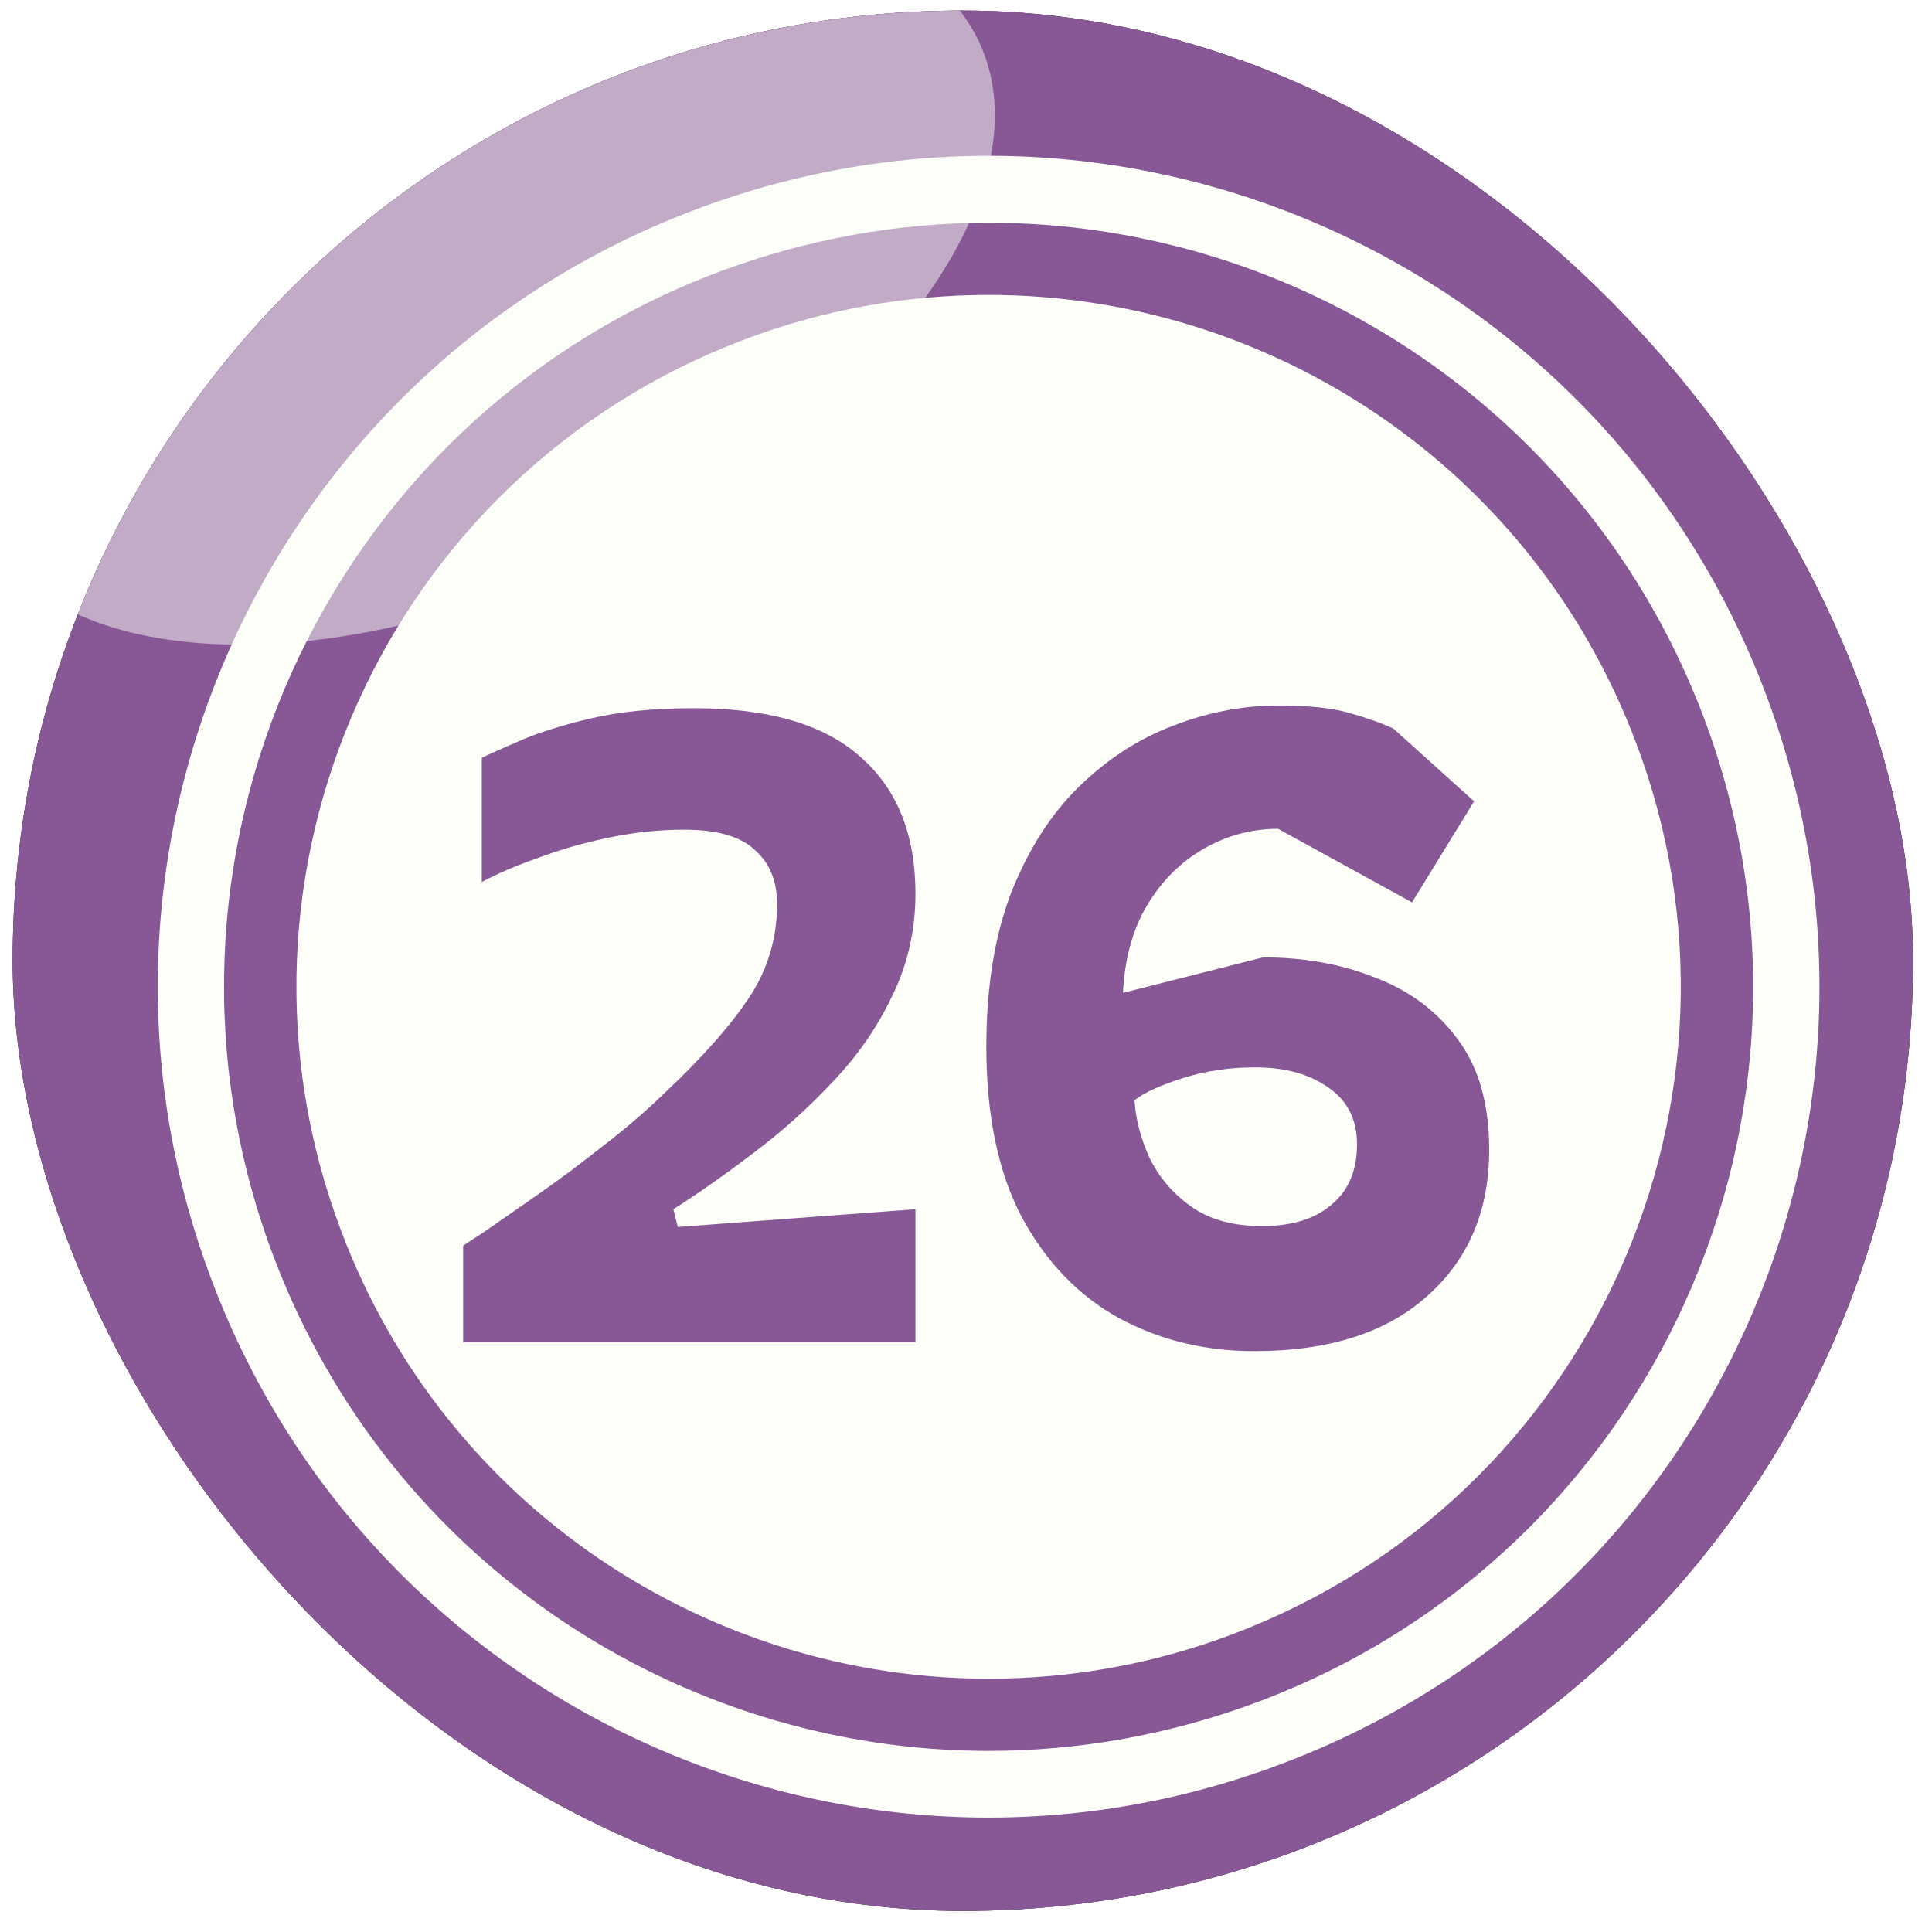 <svg width="61" height="61" viewBox="0 0 61 61" fill="none" xmlns="http://www.w3.org/2000/svg">
<g filter="url(#filter0_i_3570_19516)">
<g clip-path="url(#clip0_3570_19516)">
<rect x="0.4" y="0.334" width="60" height="60" rx="30" fill="#82857D"/>
<path fill-rule="evenodd" clip-rule="evenodd" d="M17.664 -3.327C36.252 -10.361 57.028 -0.995 64.061 17.594C71.095 36.183 61.729 56.962 43.141 63.995C24.554 71.029 3.777 61.663 -3.256 43.074C-10.289 24.485 -0.924 3.706 17.664 -3.327Z" fill="#5B3267"/>
<path fill-rule="evenodd" clip-rule="evenodd" d="M17.665 -3.328C35.912 -10.236 56.276 -1.318 63.65 16.589C68.924 34.478 59.577 53.695 41.85 60.388C23.604 67.296 3.24 58.379 -4.135 40.471C-9.409 22.582 -0.062 3.365 17.665 -3.328Z" fill="#875796"/>
<path fill-rule="evenodd" clip-rule="evenodd" d="M21.938 6.625C35.484 1.493 50.627 8.33 55.74 21.877C60.872 35.424 54.036 50.568 40.49 55.681C26.944 60.813 11.801 53.977 6.687 40.43C1.556 26.883 8.392 11.739 21.938 6.625Z" fill="#FDFFF8"/>
<path fill-rule="evenodd" clip-rule="evenodd" d="M31.214 7.033C40.956 7.033 50.124 12.972 53.784 22.626C58.503 35.096 52.223 49.02 39.754 53.721C36.937 54.78 34.048 55.282 31.214 55.282V53.003C33.779 53.003 36.399 52.555 38.947 51.586C50.232 47.316 55.919 34.702 51.649 23.433C48.348 14.695 40.041 9.312 31.214 9.312V7.033ZM22.673 8.594C25.49 7.536 28.379 7.033 31.214 7.033V9.312C28.648 9.312 26.028 9.761 23.481 10.729C12.195 15 6.508 27.614 10.778 38.882C14.079 47.62 22.386 53.003 31.214 53.003V55.282C21.471 55.282 12.303 49.343 8.643 39.69C3.924 27.219 10.204 13.295 22.673 8.594Z" fill="#875796"/>
<path d="M14.624 42.38V39.328C14.624 39.328 14.838 39.188 15.268 38.908C15.697 38.609 16.248 38.227 16.92 37.76C17.592 37.293 18.282 36.78 18.992 36.22C19.72 35.66 20.364 35.109 20.924 34.568C22.137 33.429 23.042 32.412 23.64 31.516C24.237 30.62 24.536 29.631 24.536 28.548C24.536 27.82 24.302 27.25 23.836 26.84C23.388 26.41 22.641 26.196 21.596 26.196C20.812 26.196 20.018 26.28 19.216 26.448C18.413 26.616 17.666 26.831 16.976 27.092C16.285 27.334 15.697 27.587 15.212 27.848V23.928C15.398 23.834 15.772 23.666 16.332 23.424C16.91 23.163 17.666 22.92 18.6 22.696C19.533 22.472 20.634 22.36 21.904 22.36C24.274 22.36 26.029 22.873 27.168 23.9C28.325 24.908 28.904 26.345 28.904 28.212C28.904 29.369 28.661 30.442 28.176 31.432C27.709 32.421 27.084 33.327 26.3 34.148C25.534 34.969 24.704 35.716 23.808 36.388C22.93 37.06 22.081 37.657 21.26 38.18L21.4 38.74L28.904 38.18V42.38H14.624ZM39.599 42.66C38.049 42.66 36.63 42.315 35.343 41.624C34.054 40.914 33.028 39.85 32.263 38.432C31.516 37.013 31.142 35.221 31.142 33.056C31.142 31.171 31.404 29.547 31.927 28.184C32.468 26.821 33.177 25.71 34.054 24.852C34.95 23.974 35.94 23.331 37.023 22.92C38.124 22.491 39.234 22.276 40.355 22.276C41.306 22.276 42.044 22.351 42.566 22.5C43.108 22.649 43.584 22.817 43.995 23.004L46.542 25.3L44.583 28.492L40.355 26.168C39.533 26.168 38.758 26.373 38.031 26.784C37.303 27.195 36.705 27.782 36.239 28.548C35.772 29.313 35.511 30.247 35.455 31.348L39.879 30.228C41.185 30.228 42.37 30.442 43.434 30.872C44.517 31.282 45.385 31.936 46.038 32.832C46.692 33.709 47.019 34.867 47.019 36.304C47.019 38.227 46.365 39.767 45.059 40.924C43.77 42.081 41.95 42.66 39.599 42.66ZM39.85 38.712C40.784 38.712 41.512 38.488 42.035 38.04C42.576 37.592 42.846 36.957 42.846 36.136C42.846 35.352 42.548 34.755 41.95 34.344C41.353 33.914 40.578 33.7 39.627 33.7C38.824 33.7 38.068 33.812 37.358 34.036C36.649 34.26 36.136 34.493 35.819 34.736C35.856 35.333 36.014 35.94 36.294 36.556C36.593 37.172 37.032 37.685 37.611 38.096C38.189 38.507 38.936 38.712 39.85 38.712Z" fill="#875796"/>
<path opacity="0.5" fill-rule="evenodd" clip-rule="evenodd" d="M11.042 0.551C19.716 -3.71 28.589 -3.403 30.873 1.24C33.156 5.884 27.961 13.088 19.287 17.349C10.613 21.609 1.74 21.303 -0.544 16.659C-2.827 12.015 2.368 4.811 11.042 0.551Z" fill="#FDFFF8"/>
</g>
</g>
<defs>
<filter id="filter0_i_3570_19516" x="0.4" y="0.334" width="60" height="60" filterUnits="userSpaceOnUse" color-interpolation-filters="sRGB">
<feFlood flood-opacity="0" result="BackgroundImageFix"/>
<feBlend mode="normal" in="SourceGraphic" in2="BackgroundImageFix" result="shape"/>
<feColorMatrix in="SourceAlpha" type="matrix" values="0 0 0 0 0 0 0 0 0 0 0 0 0 0 0 0 0 0 127 0" result="hardAlpha"/>
<feOffset/>
<feGaussianBlur stdDeviation="5"/>
<feComposite in2="hardAlpha" operator="arithmetic" k2="-1" k3="1"/>
<feColorMatrix type="matrix" values="0 0 0 0 0 0 0 0 0 0 0 0 0 0 0 0 0 0 0.6 0"/>
<feBlend mode="normal" in2="shape" result="effect1_innerShadow_3570_19516"/>
</filter>
<clipPath id="clip0_3570_19516">
<rect x="0.4" y="0.334" width="60" height="60" rx="30" fill="white"/>
</clipPath>
</defs>
</svg>
